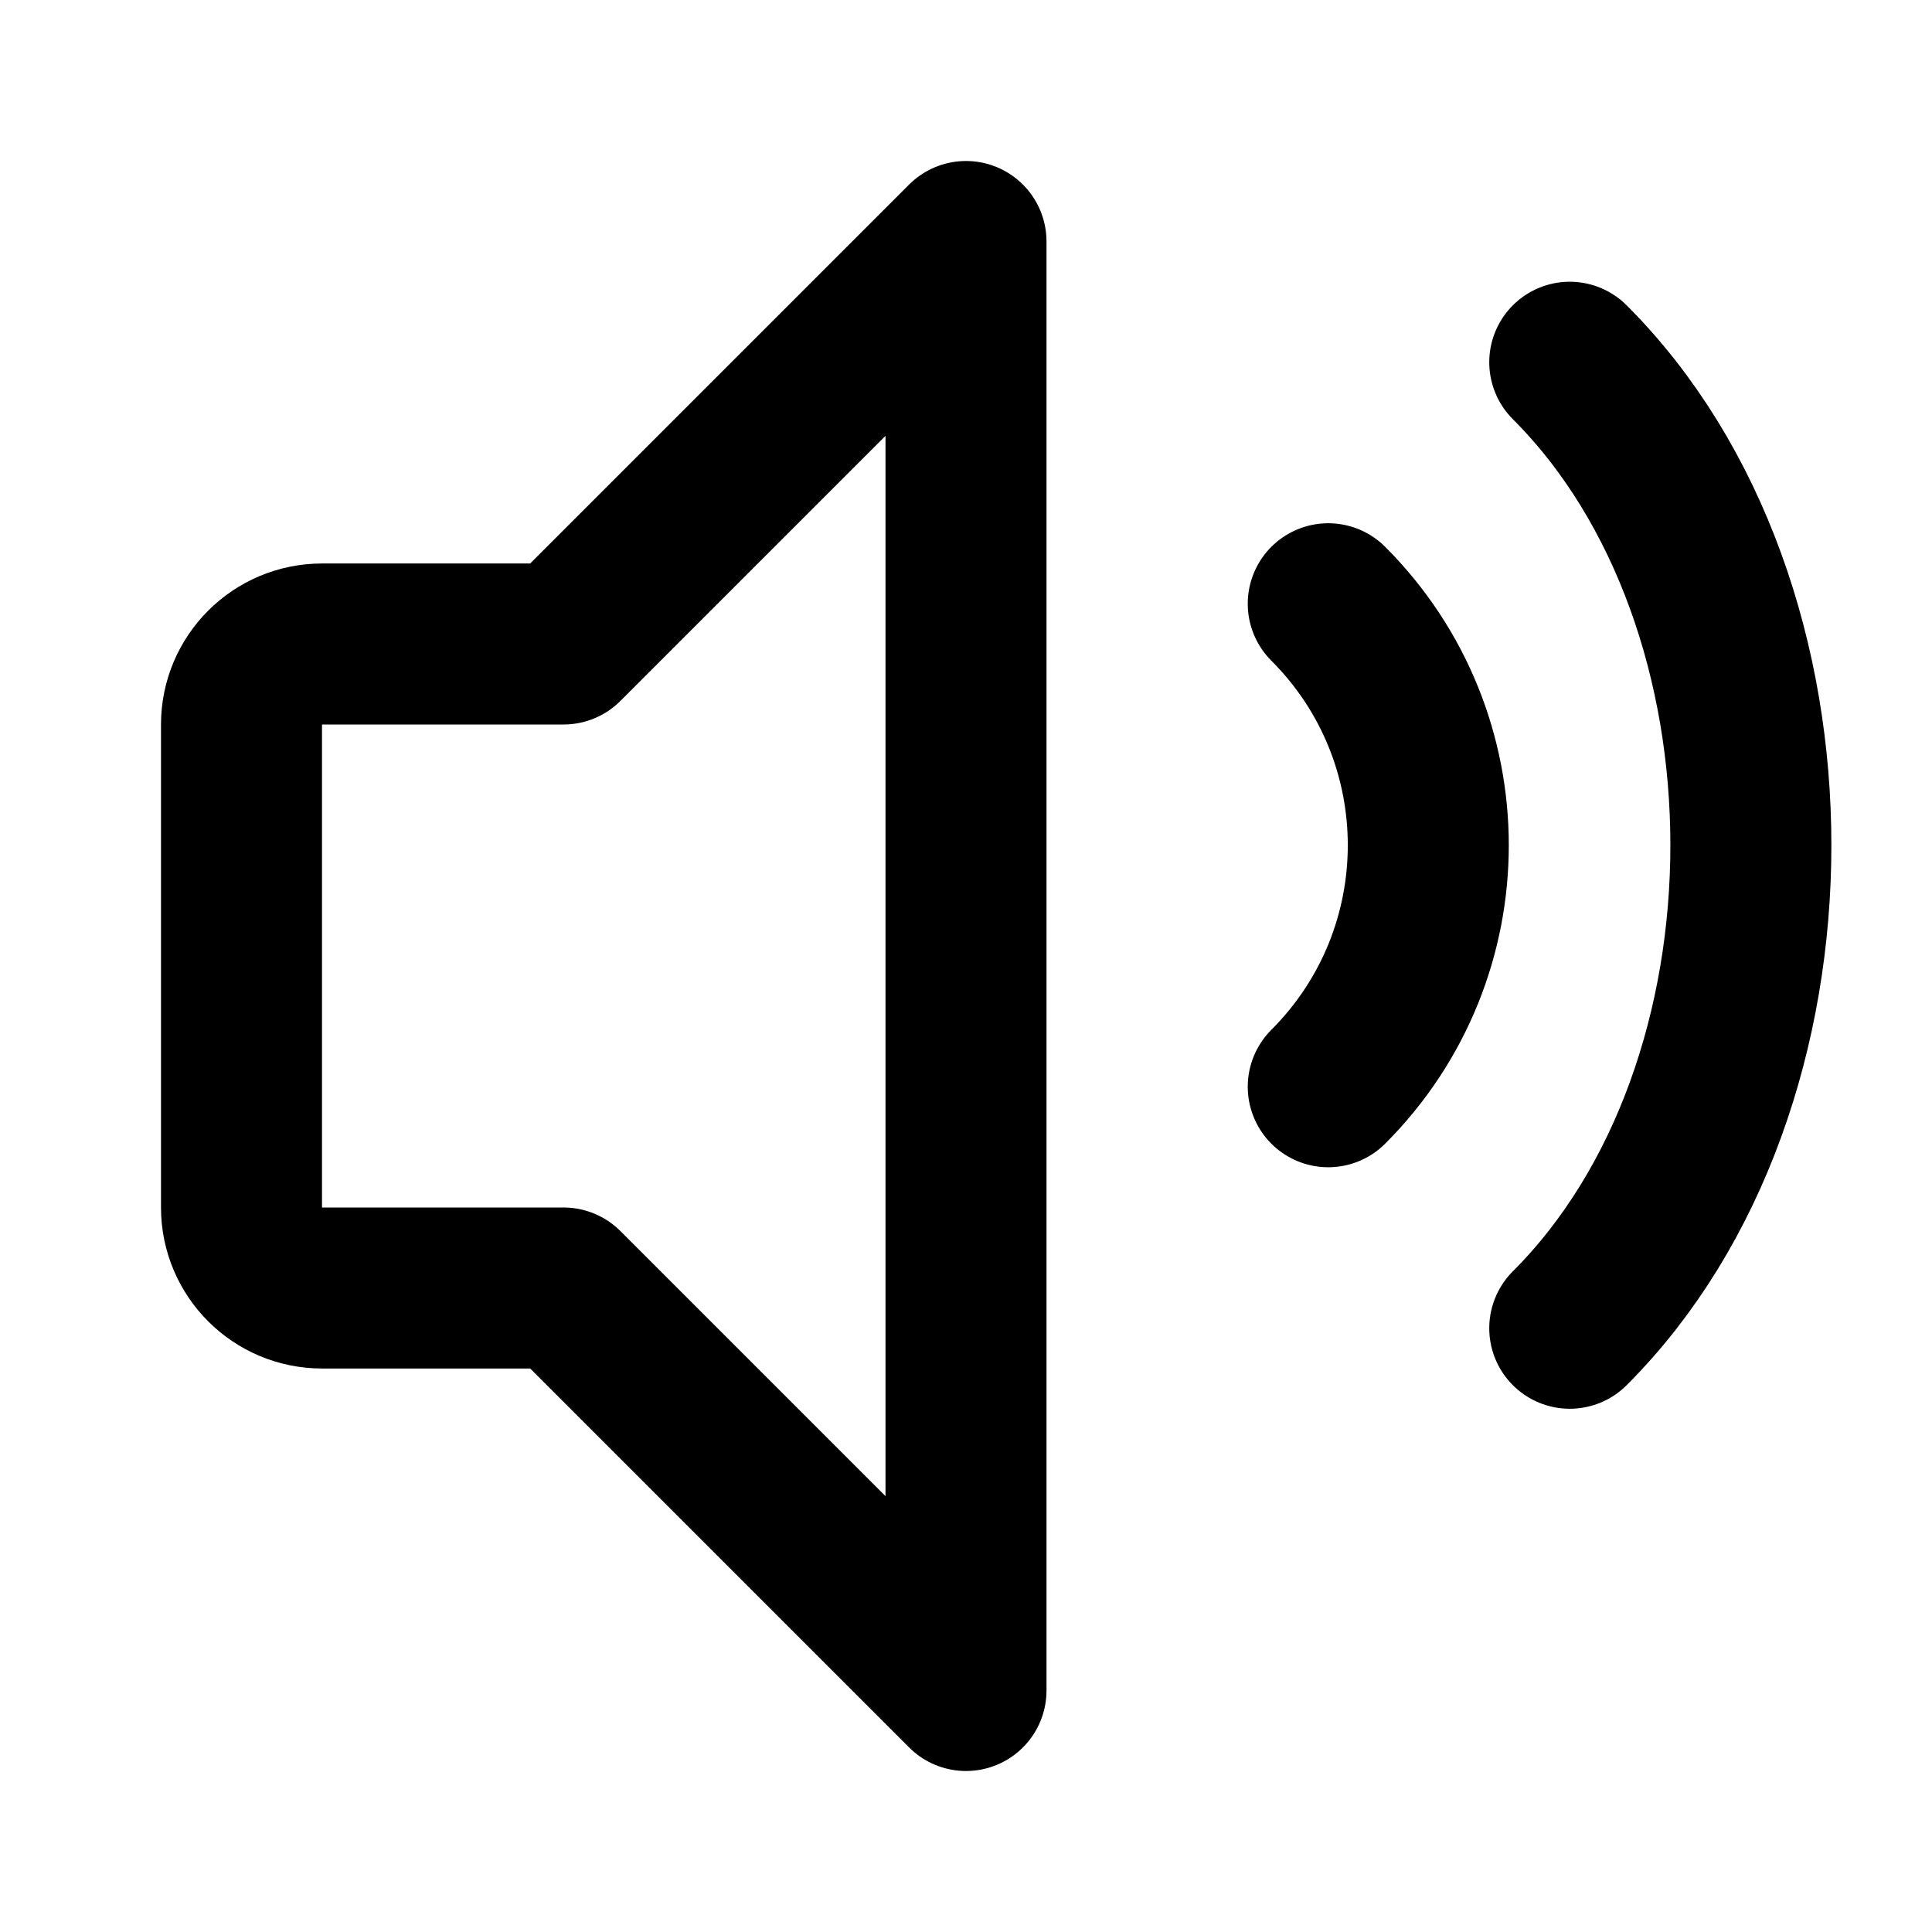 <svg xmlns="http://www.w3.org/2000/svg" viewBox="0 0 24 24" fill="none" stroke="currentColor" stroke-width="2" stroke-linecap="round" stroke-linejoin="round">
  <path d="M12 3L7 8H4C3.448 8 3 8.448 3 9V15C3 15.552 3.448 16 4 16H7L12 21V3Z"/>
  <path d="M16.5 7.5C18.157 9.157 18.157 11.843 16.5 13.5"/>
  <path d="M19.5 4.5C22.5 7.5 22.5 13.5 19.5 16.5"/>
</svg> 